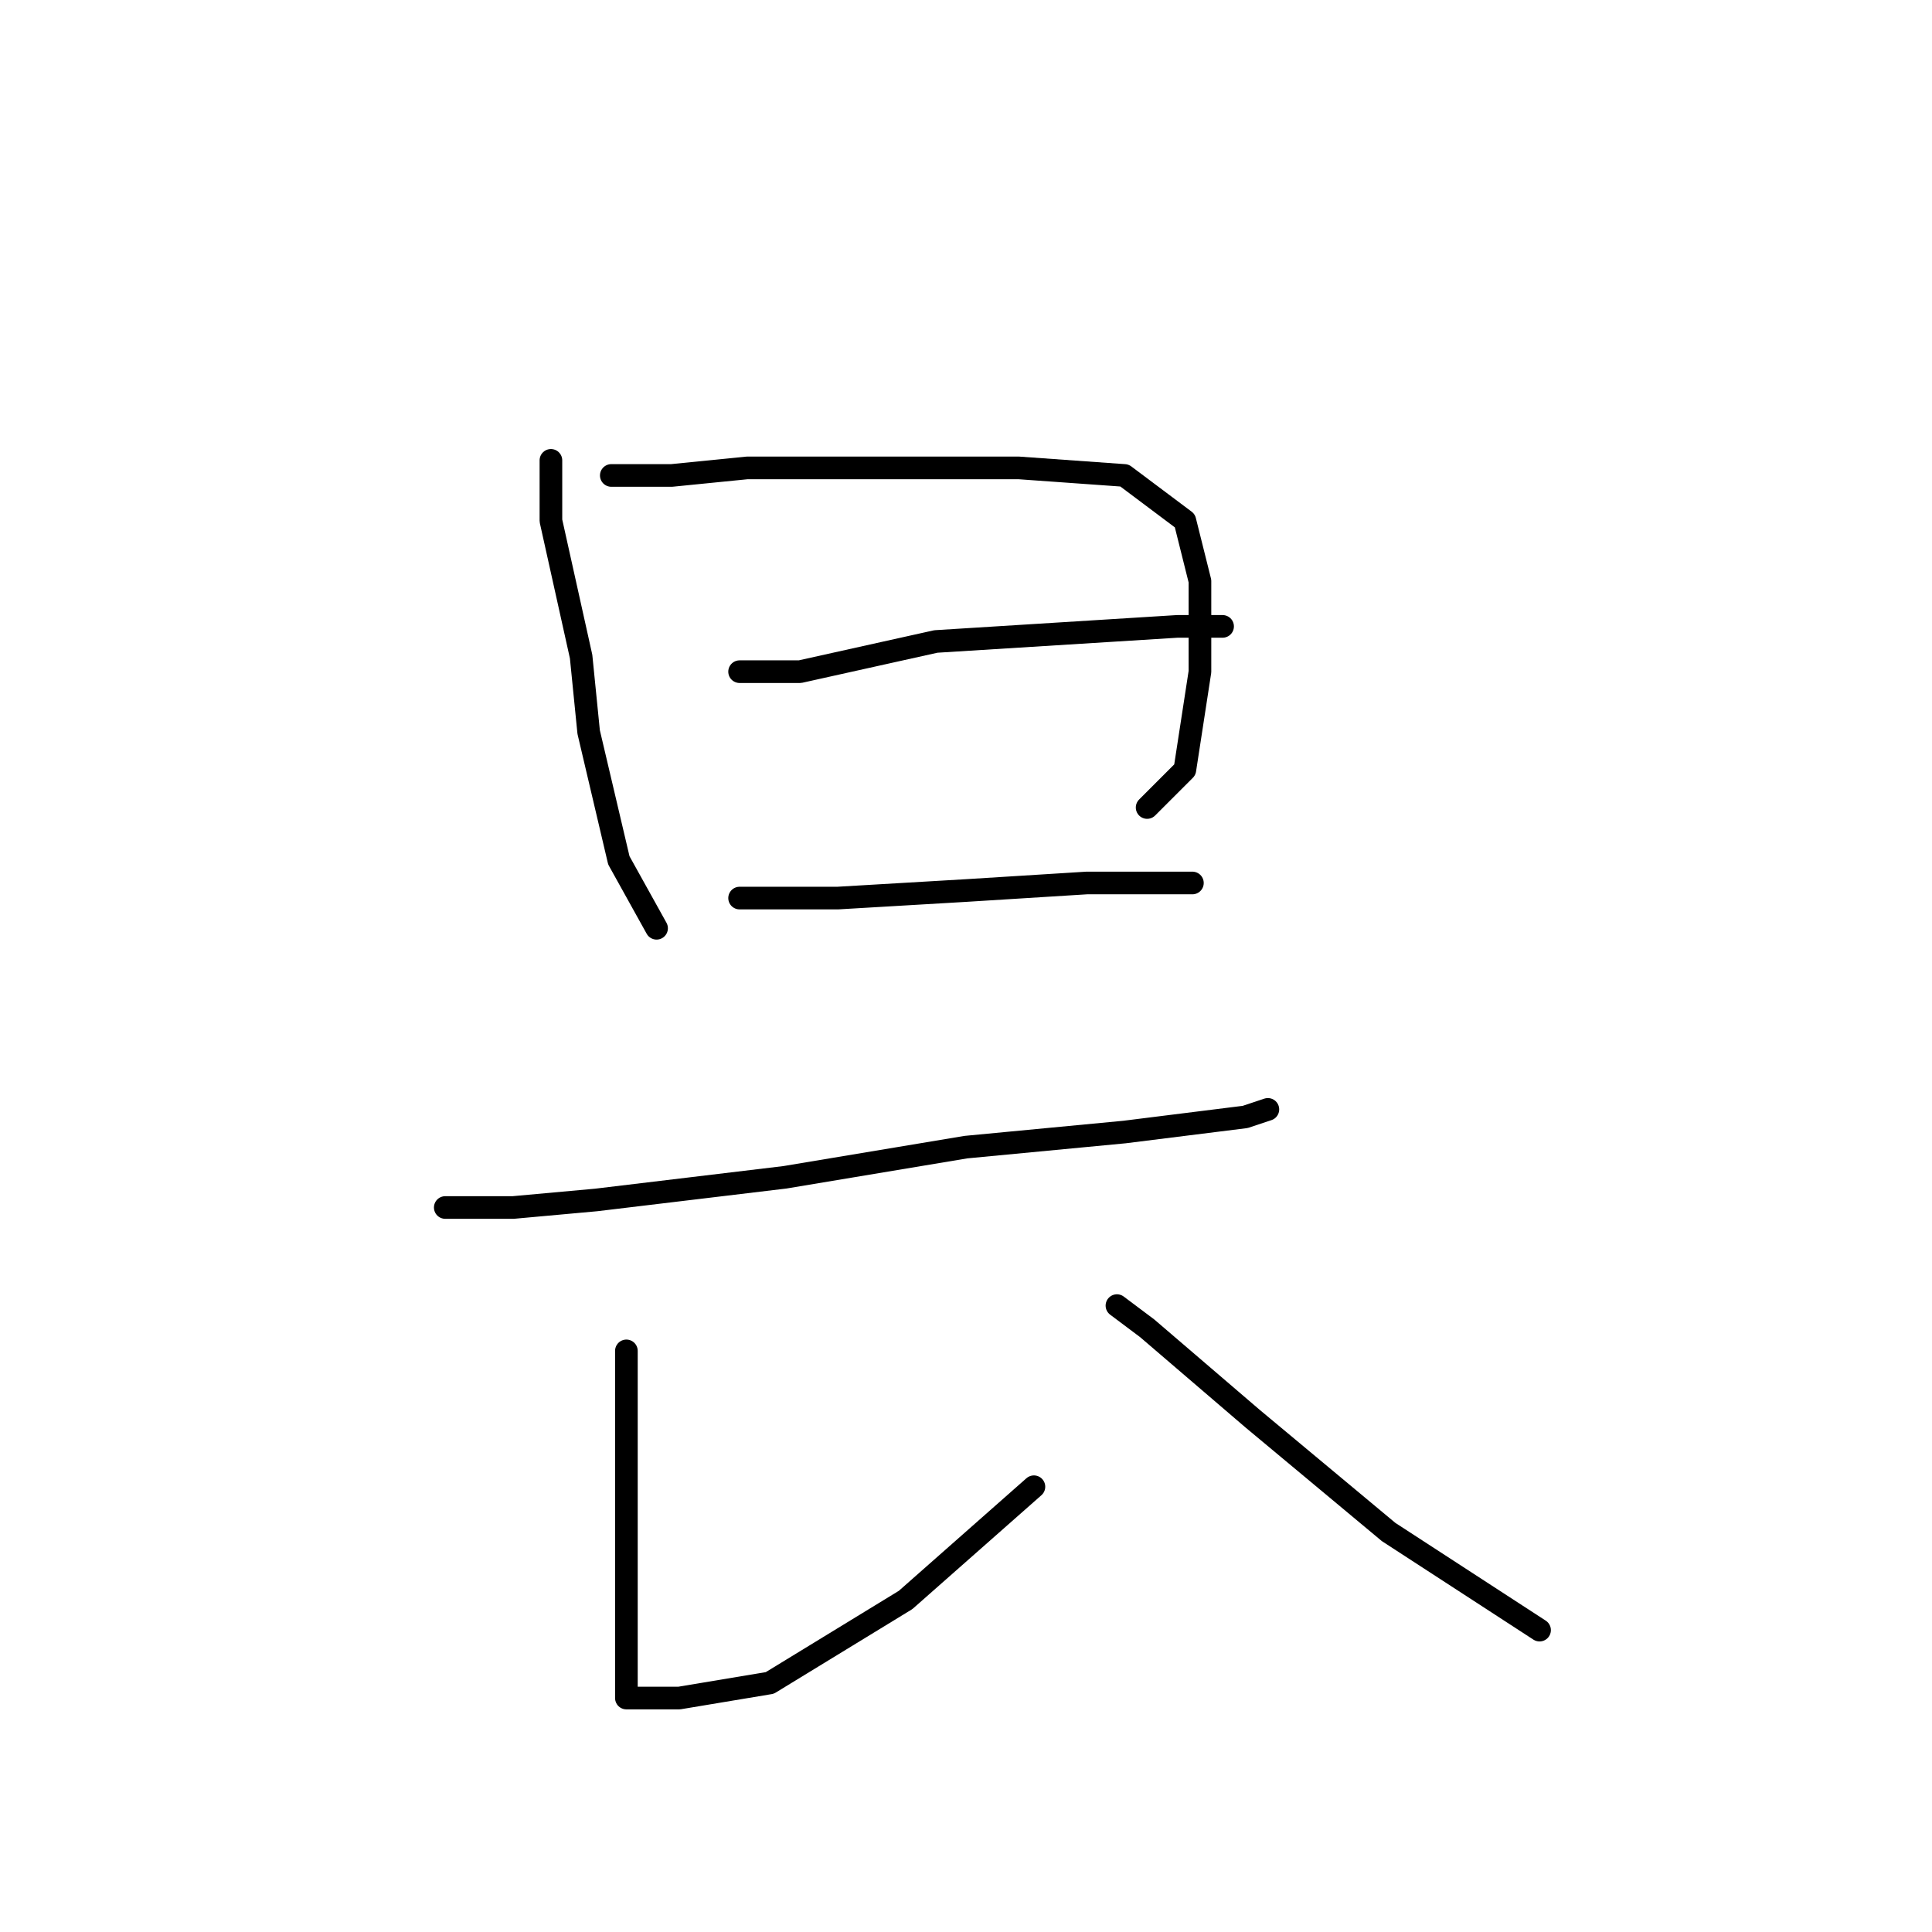 <?xml version="1.0" standalone="no"?>
    <svg width="256" height="256" xmlns="http://www.w3.org/2000/svg" version="1.1">
    <polyline stroke="black" stroke-width="3" stroke-linecap="round" fill="transparent" stroke-linejoin="round" points="73 61 73 69 77 87 78 97 82 114 87 123 87 123 " />
        <polyline stroke="black" stroke-width="3" stroke-linecap="round" fill="transparent" stroke-linejoin="round" points="81 63 89 63 99 62 117 62 135 62 149 63 157 69 159 77 159 89 157 102 152 107 152 107 " />
        <polyline stroke="black" stroke-width="3" stroke-linecap="round" fill="transparent" stroke-linejoin="round" points="98 89 106 89 124 85 140 84 156 83 162 83 162 83 " />
        <polyline stroke="black" stroke-width="3" stroke-linecap="round" fill="transparent" stroke-linejoin="round" points="98 119 111 119 128 118 144 117 157 117 158 117 158 117 " />
        <polyline stroke="black" stroke-width="3" stroke-linecap="round" fill="transparent" stroke-linejoin="round" points="59 160 68 160 79 159 104 156 128 152 149 150 165 148 168 147 168 147 " />
        <polyline stroke="black" stroke-width="3" stroke-linecap="round" fill="transparent" stroke-linejoin="round" points="83 179 83 189 83 208 83 220 83 224 83 225 90 225 102 223 120 212 137 197 137 197 " />
        <polyline stroke="black" stroke-width="3" stroke-linecap="round" fill="transparent" stroke-linejoin="round" points="148 173 152 176 166 188 184 203 204 216 204 216 " />
        </svg>